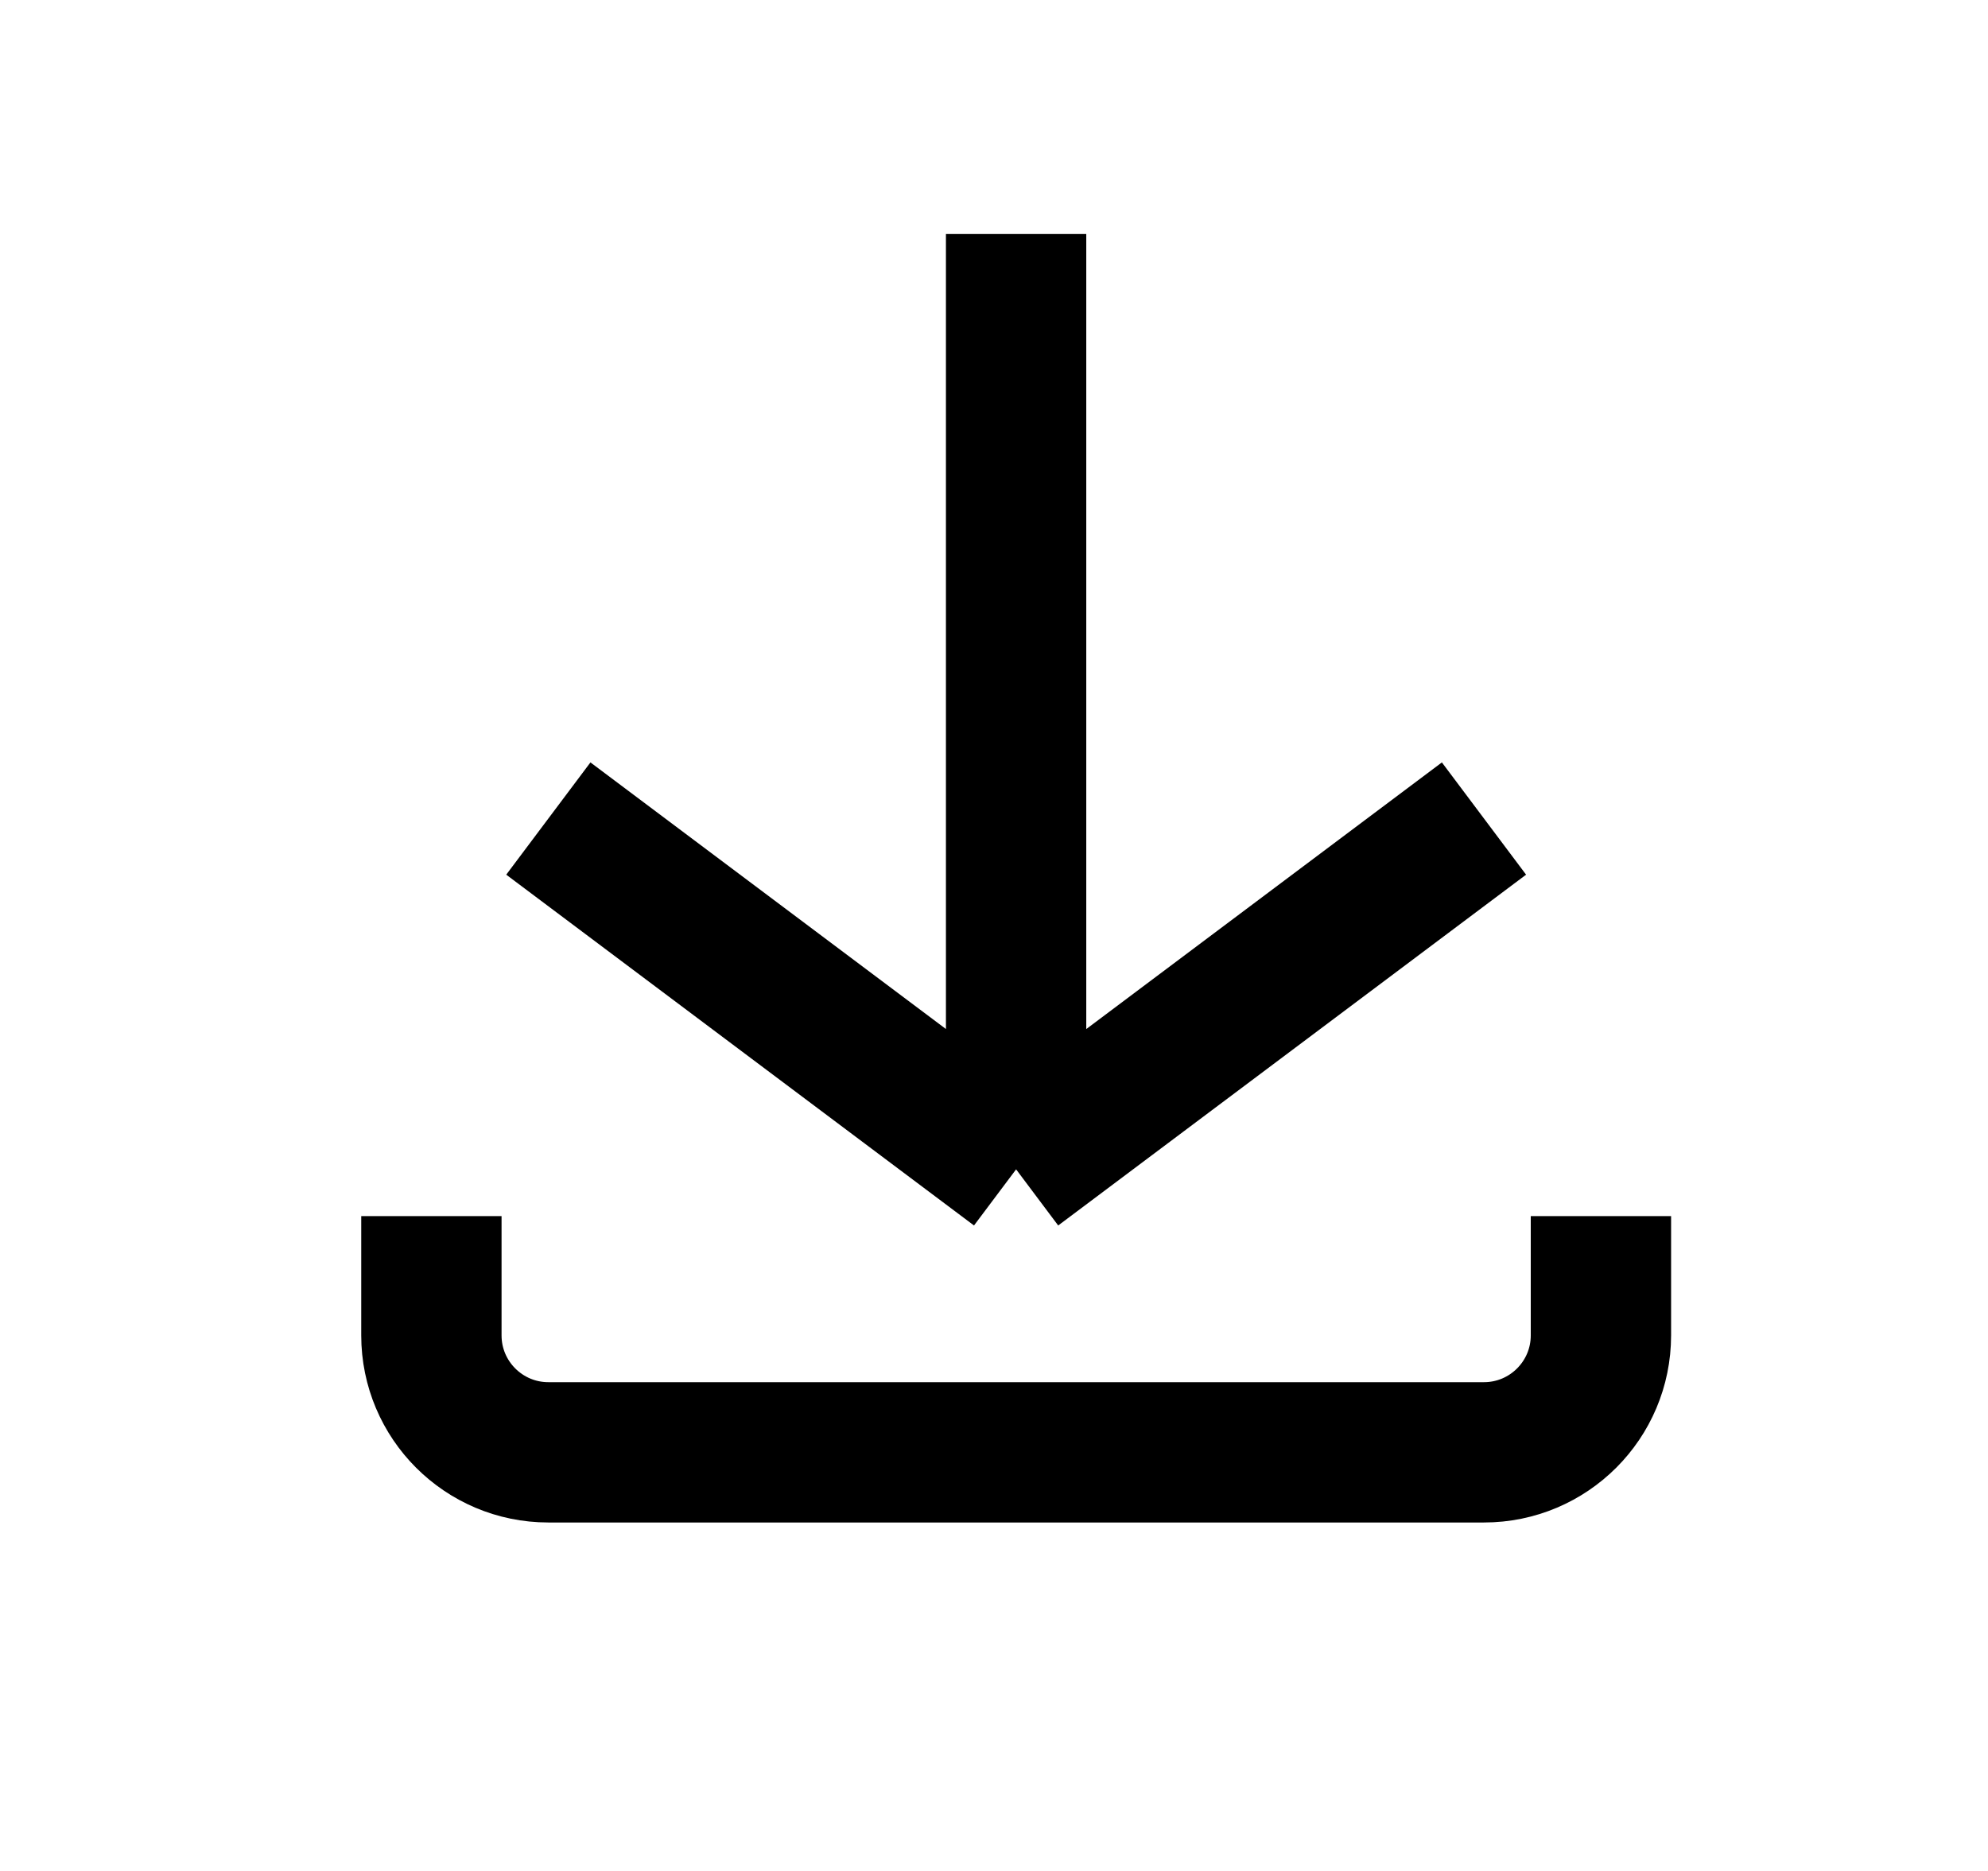 <svg width="17" height="16" viewBox="0 0 17 16" fill="none" xmlns="http://www.w3.org/2000/svg">
<path d="M3.689 11V11.42C3.689 11.972 4.137 12.42 4.689 12.42H12.69C13.242 12.42 13.69 11.972 13.69 11.42V11" stroke="black" stroke-width="1.2" stroke-linecap="square"/>
<path d="M4.689 7L8.689 10M8.689 10L12.69 7M8.689 10V2" stroke="black" stroke-width="1.2"/>
</svg>

